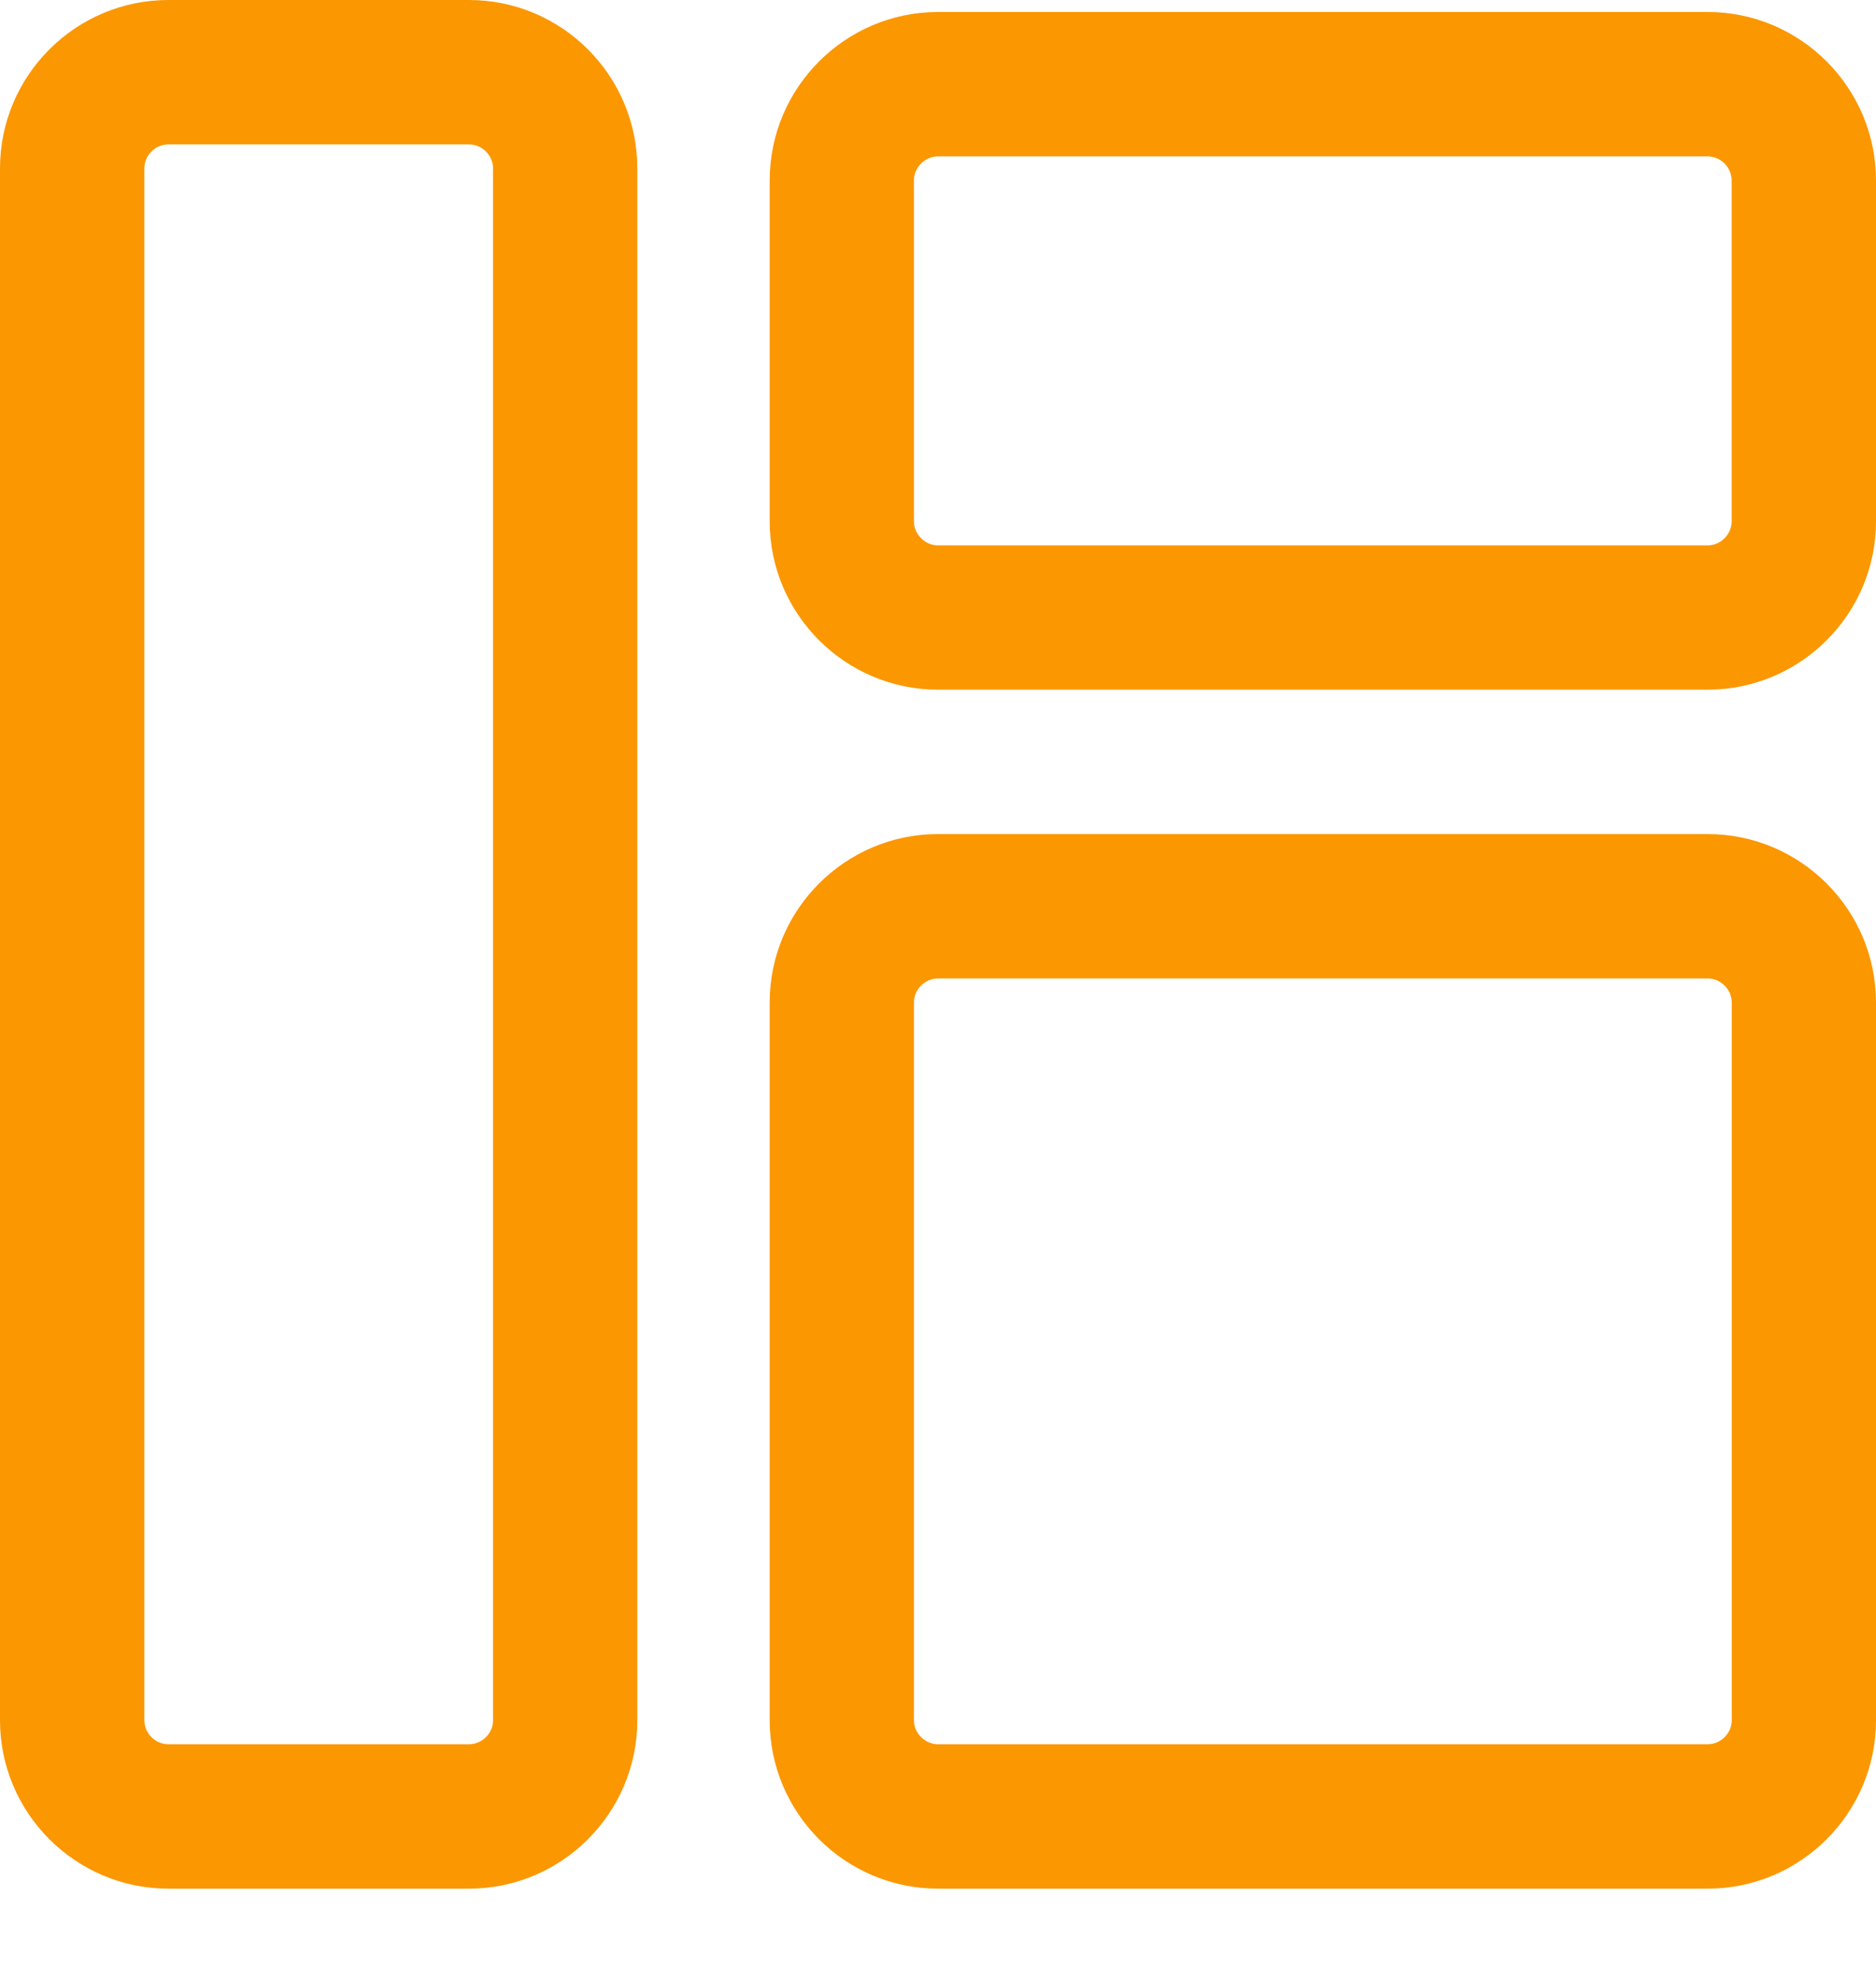 <svg width="18" height="19" viewBox="0 0 18 19" fill="none" xmlns="http://www.w3.org/2000/svg">
<path fill-rule="evenodd" clip-rule="evenodd" d="M1.615 1.385C1.49 1.385 1.385 1.49 1.385 1.615V16.5C1.385 16.625 1.49 16.73 1.615 16.73H4.5C4.625 16.73 4.731 16.625 4.731 16.5V1.615C4.731 1.49 4.625 1.385 4.5 1.385H1.615ZM0 1.615C0 0.725 0.725 0 1.615 0H4.5C5.39 0 6.115 0.725 6.115 1.615V16.5C6.115 17.39 5.39 18.115 4.5 18.115H1.615C0.725 18.115 0 17.39 0 16.5V1.615Z" fill="#FB9700"/>
<path fill-rule="evenodd" clip-rule="evenodd" d="M9 1.5C8.875 1.5 8.769 1.605 8.769 1.731V5C8.769 5.125 8.875 5.231 9 5.231H16.385C16.51 5.231 16.615 5.125 16.615 5V1.731C16.615 1.605 16.51 1.5 16.385 1.5H9ZM7.385 1.731C7.385 0.841 8.11 0.115 9 0.115H16.385C17.275 0.115 18 0.841 18 1.731V5C18 5.89 17.275 6.615 16.385 6.615H9C8.11 6.615 7.385 5.89 7.385 5V1.731Z" fill="#FB9700"/>
<path fill-rule="evenodd" clip-rule="evenodd" d="M9 9.385C8.875 9.385 8.769 9.49 8.769 9.615V16.5C8.769 16.625 8.875 16.73 9 16.73H16.385C16.51 16.73 16.616 16.625 16.616 16.5V9.615C16.616 9.49 16.51 9.385 16.385 9.385H9ZM7.385 9.615C7.385 8.725 8.11 8 9 8H16.385C17.275 8 18 8.725 18 9.615V16.5C18 17.39 17.275 18.115 16.385 18.115H9C8.11 18.115 7.385 17.39 7.385 16.5V9.615Z" fill="#FB9700"/>
</svg>
